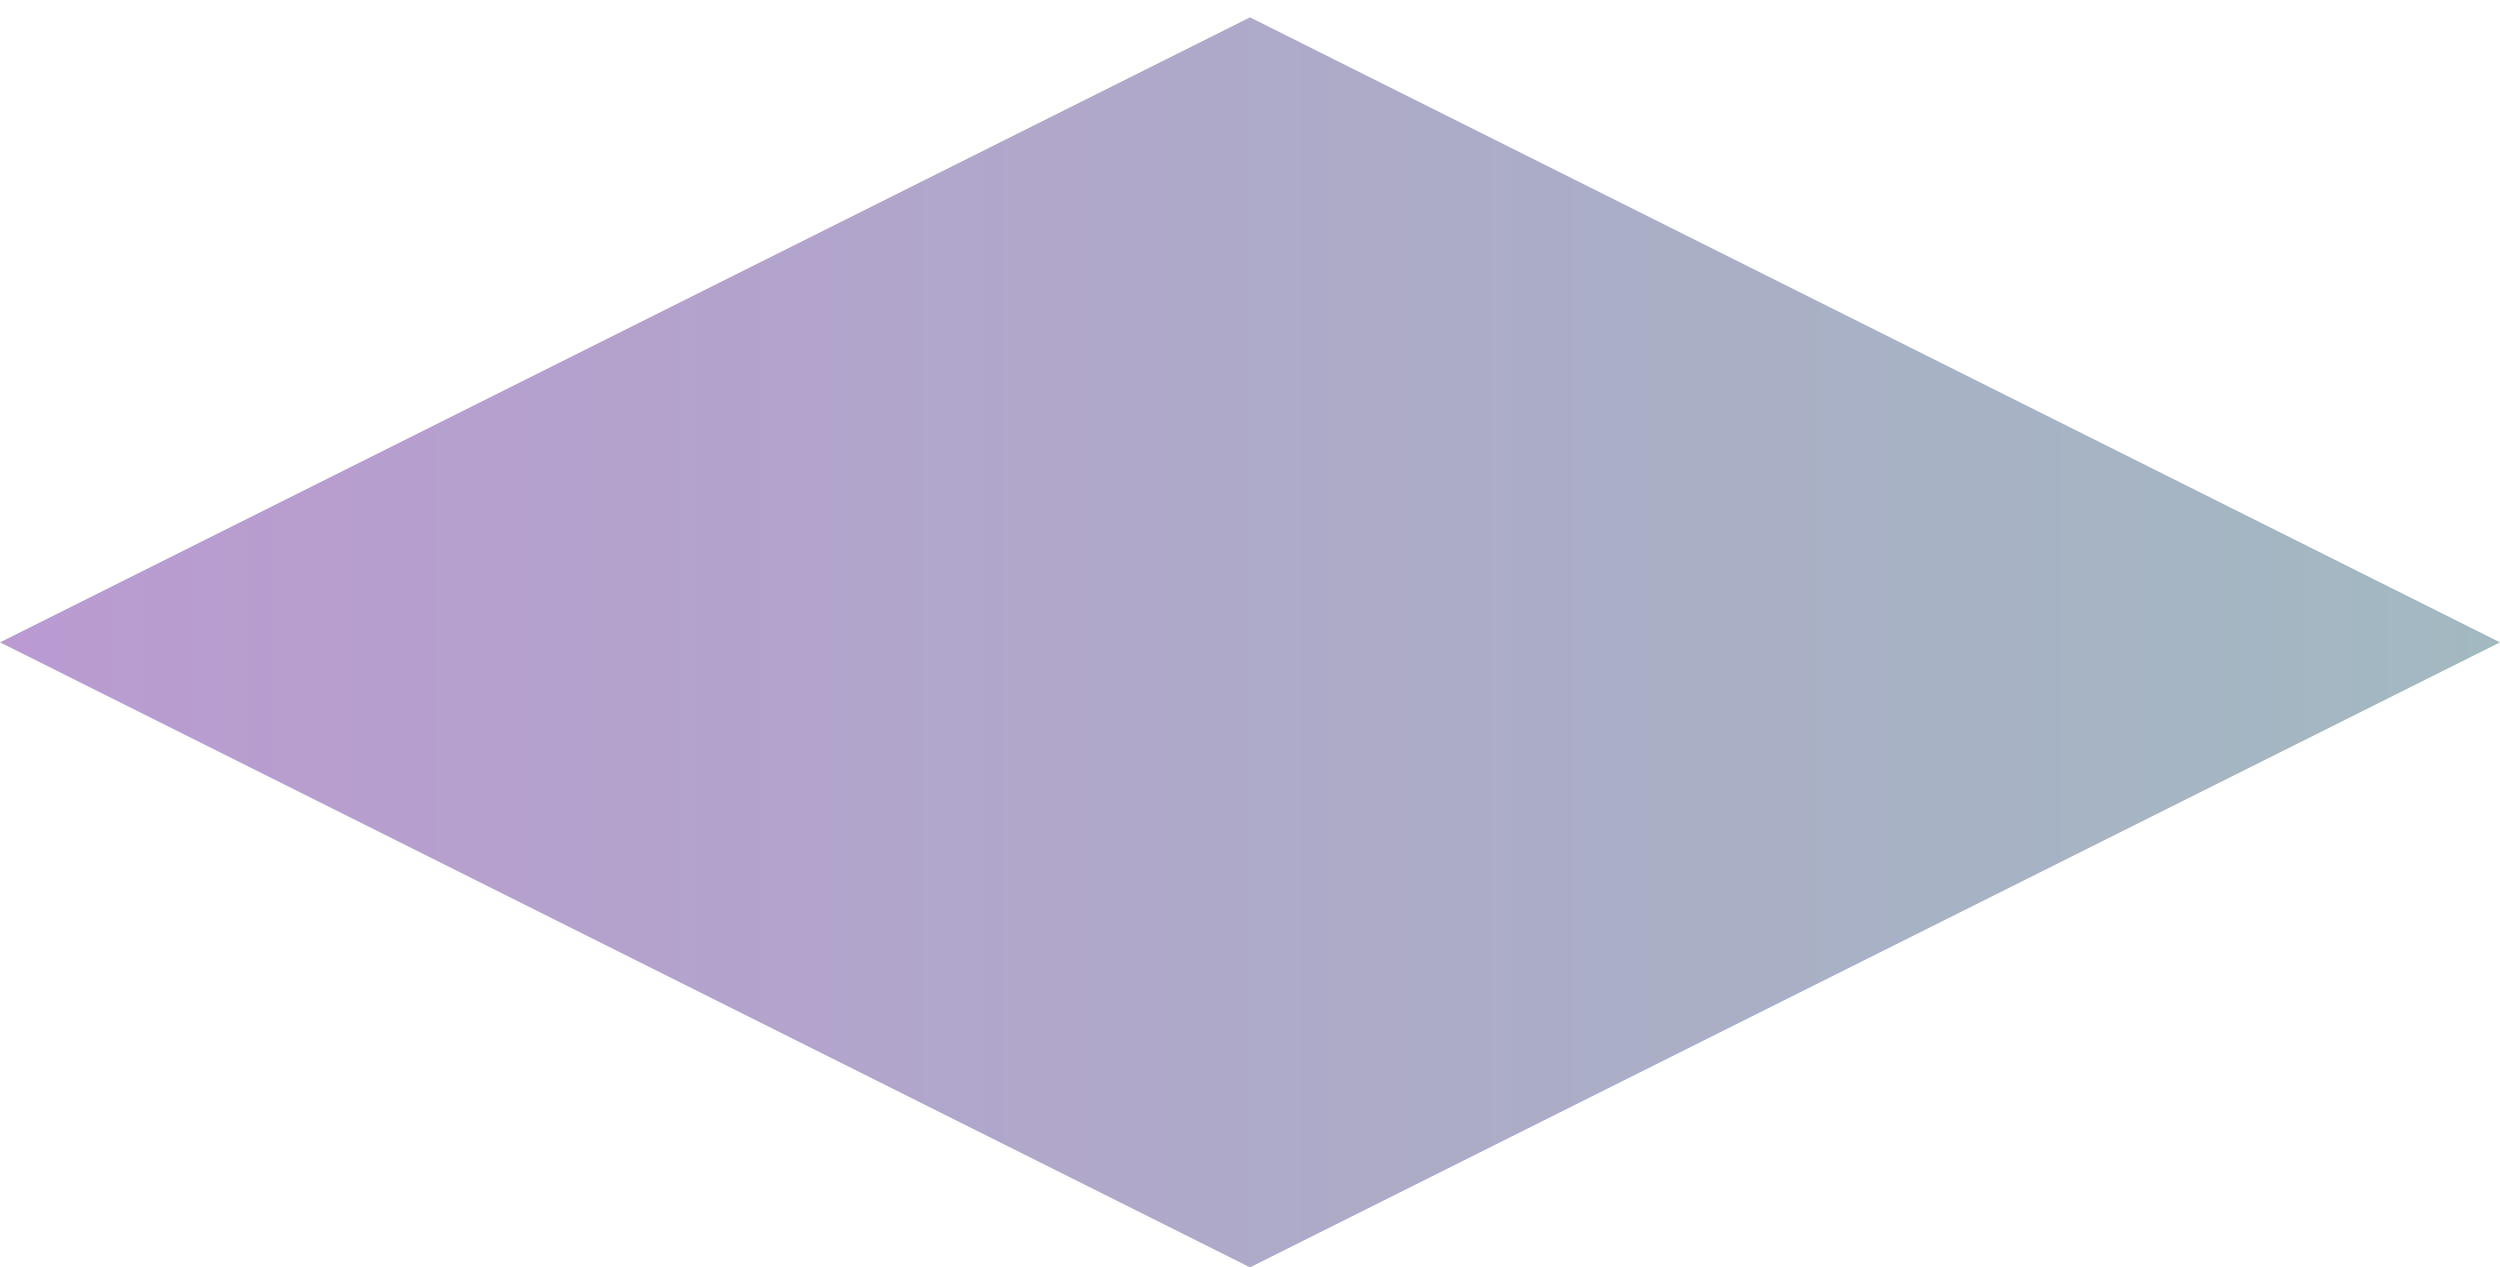 <?xml version="1.0" encoding="utf-8"?>
<!-- Generator: Adobe Illustrator 25.2.3, SVG Export Plug-In . SVG Version: 6.00 Build 0)  -->
<svg version="1.1" id="Layer_1" xmlns="http://www.w3.org/2000/svg" xmlns:xlink="http://www.w3.org/1999/xlink" x="0px" y="0px"
	 viewBox="0 0 144 73" style="enable-background:new 0 0 144 73;" xml:space="preserve">
<style type="text/css">
	.st0{fill-rule:evenodd;clip-rule:evenodd;fill:url(#path0_fill_1_);}
</style>
<g id="Canvas" transform="translate(0 .5)">
	
		<linearGradient id="path0_fill_1_" gradientUnits="userSpaceOnUse" x1="80.556" y1="3.645833e-02" x2="81.556" y2="3.645833e-02" gradientTransform="matrix(-144 0 0 -288 11744 47)">
		<stop  offset="0" style="stop-color:#A2B9C1"/>
		<stop  offset="1" style="stop-color:#BA9AD1"/>
	</linearGradient>
	<path id="path0_fill" class="st0" d="M72,0.5l72,36l-72,36l-72-36L72,0.5z"/>
</g>
</svg>
